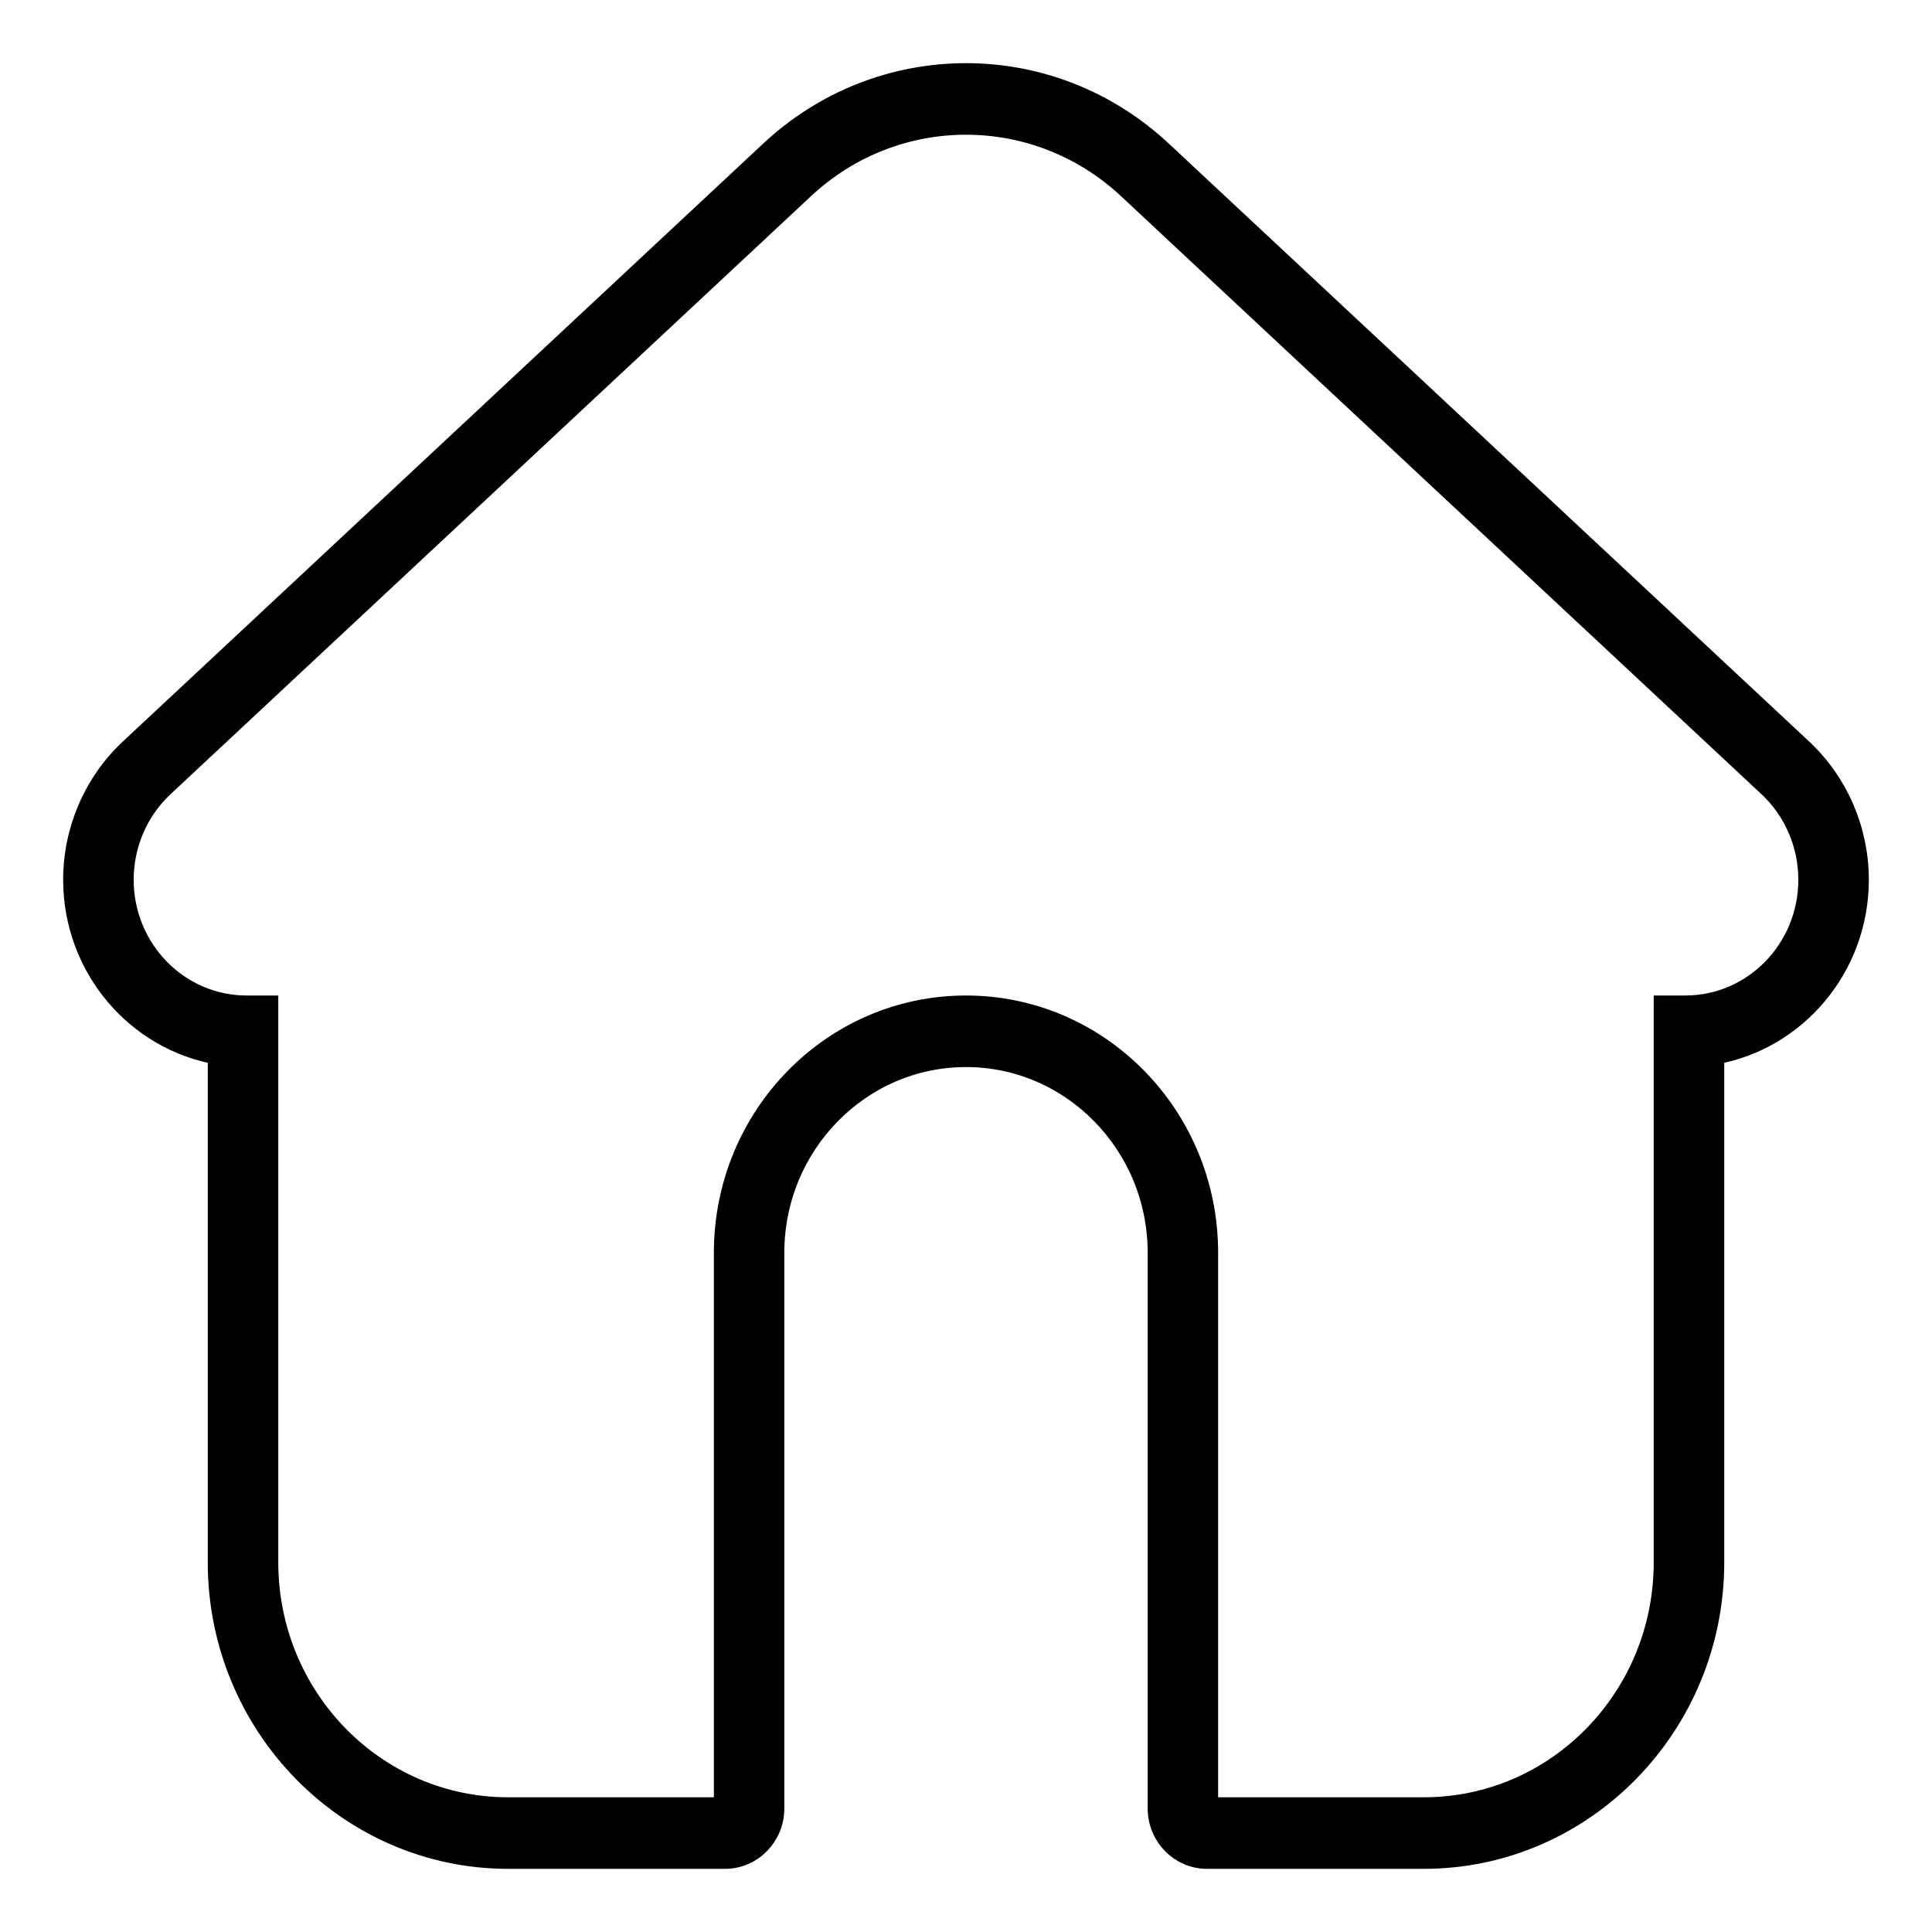 <svg width="26" height="26" viewBox="0 0 26 26" fill="none" xmlns="http://www.w3.org/2000/svg">
    <path d="M24.246 10.09L15.626 2.041C14.907 1.37 13.975 1 13 1C12.025 1 11.093 1.37 10.374 2.041L1.754 10.09C1.275 10.538 1 11.175 1 11.839C1 13.016 1.844 13.995 2.946 14.179V21.025C2.946 23.216 4.692 25 6.838 25H9.757C10.115 25 10.405 24.703 10.405 24.337V16.86C10.405 15.398 11.569 14.21 13 14.21C14.431 14.21 15.595 15.398 15.595 16.86V24.337C15.595 24.703 15.885 25 16.243 25H19.162C21.308 25 23.054 23.216 23.054 21.025V14.179C24.156 13.995 25 13.016 25 11.839C25 11.175 24.725 10.538 24.246 10.09ZM22.68 13.547H22.405V21.024C22.405 22.854 20.953 24.337 19.162 24.337H16.243V16.859C16.243 15.03 14.791 13.547 13 13.547C11.209 13.547 9.757 15.03 9.757 16.859V24.337H6.838C5.047 24.337 3.595 22.854 3.595 21.024V13.547H3.32C2.397 13.547 1.649 12.782 1.649 11.839C1.649 11.36 1.846 10.902 2.192 10.579L10.812 2.53C12.05 1.374 13.95 1.374 15.188 2.53L23.808 10.579C24.154 10.902 24.351 11.36 24.351 11.839C24.351 12.782 23.603 13.547 22.68 13.547Z" fill="black" stroke="black" stroke-width="0.3"/>
</svg>
